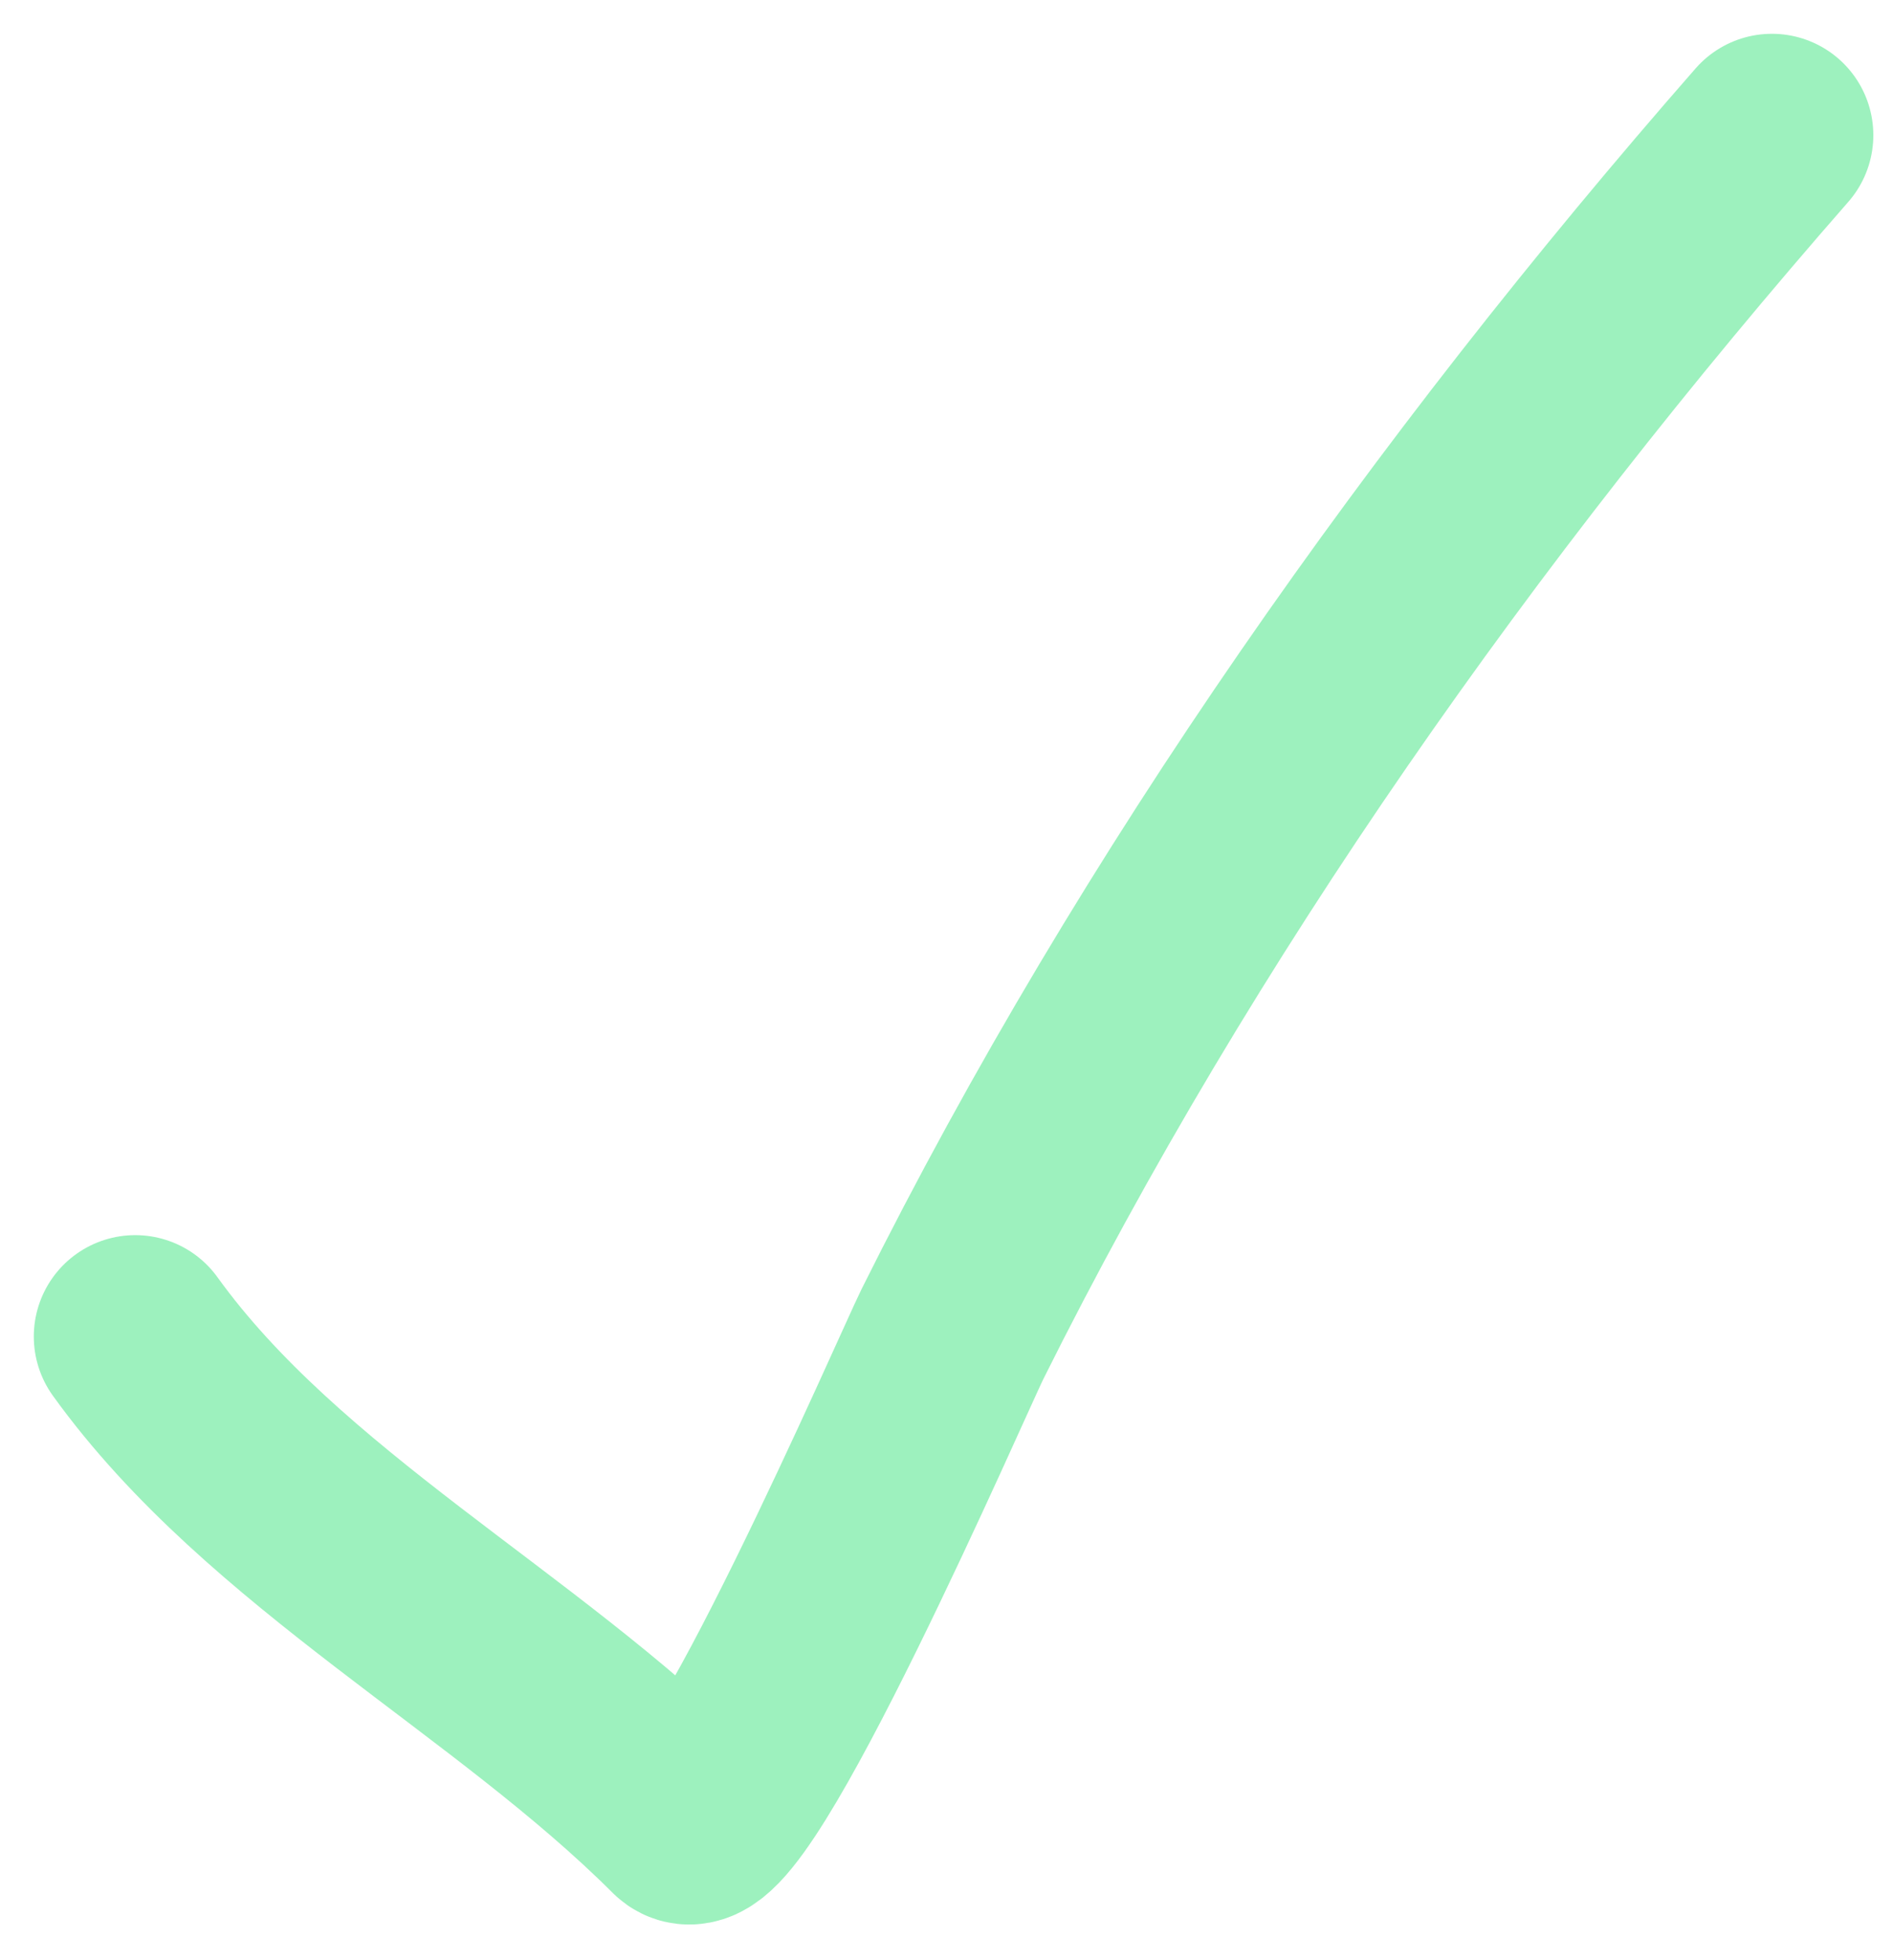 <svg width="28" height="29" viewBox="0 0 28 29" fill="none" xmlns="http://www.w3.org/2000/svg">
<path d="M2 19.773C4.05 22.62 7.626 24.446 10.121 26.941C10.683 27.503 13.825 20.265 14.087 19.739C17.26 13.369 21.522 7.356 26.209 2" stroke="#9DF1BE" stroke-width="3" stroke-linecap="round"/>
</svg>

